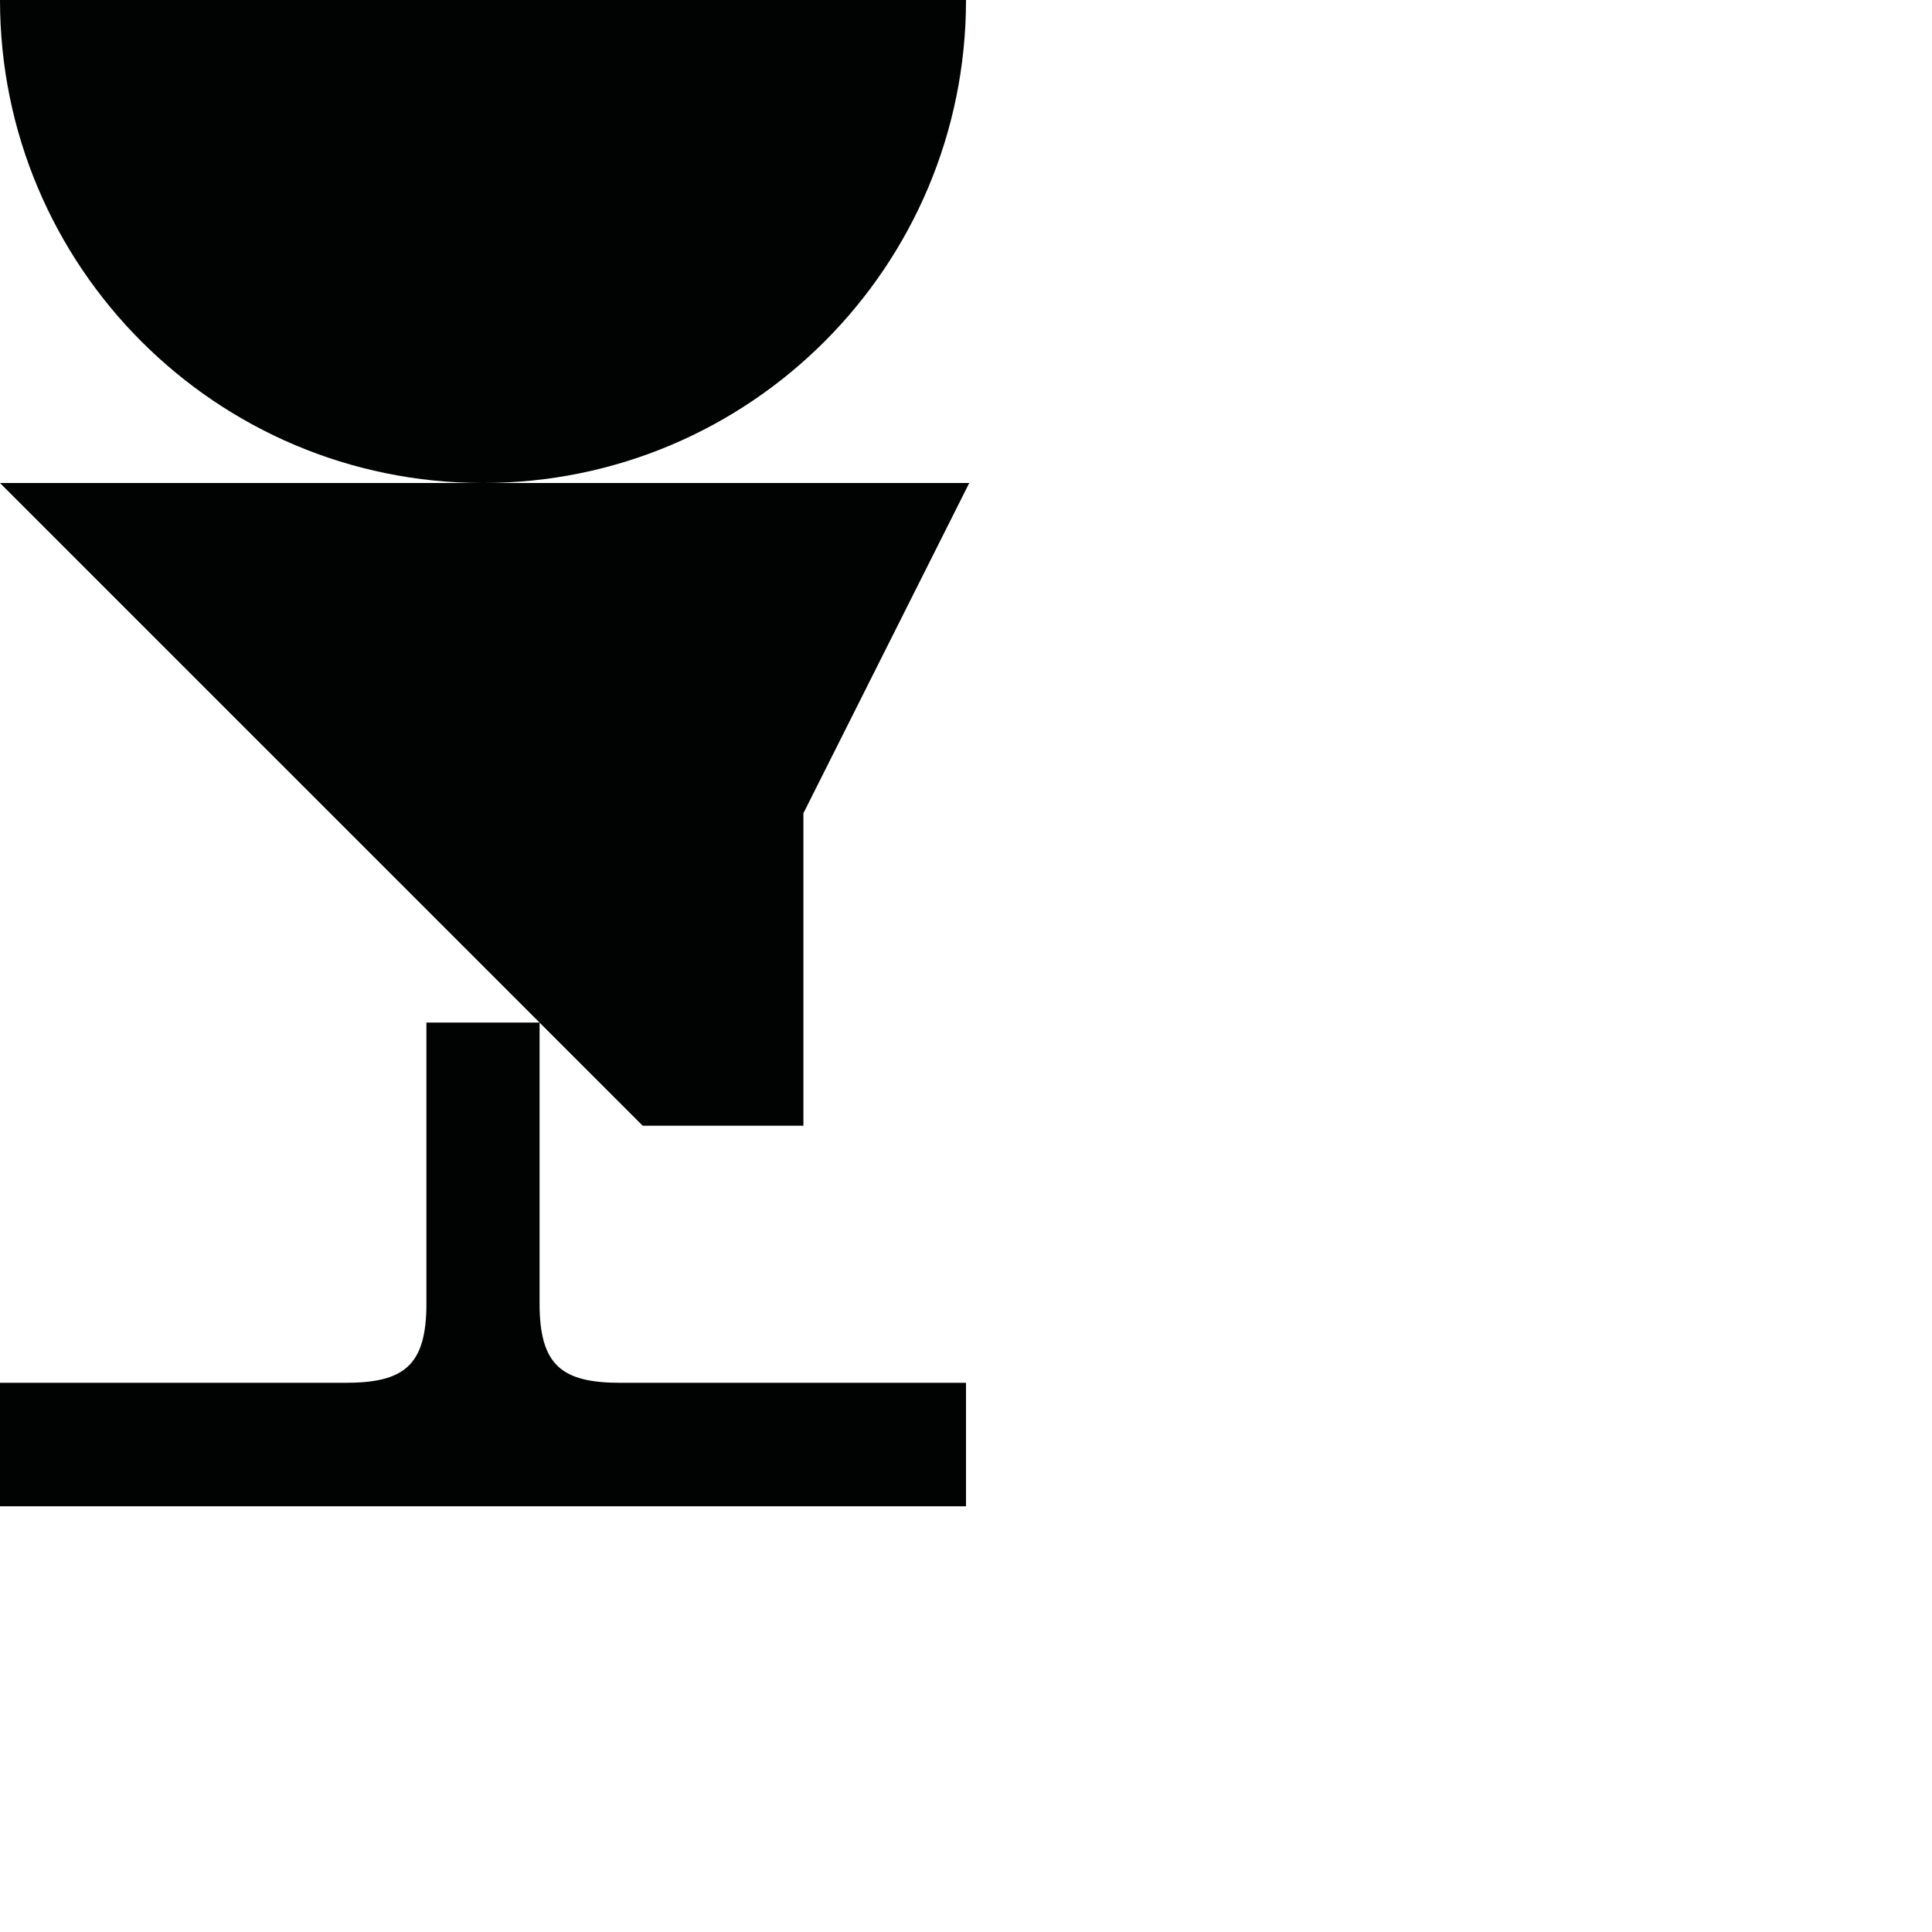 <?xml version="1.0" encoding="utf-8"?>
<!-- Generator: Adobe Illustrator 16.0.0, SVG Export Plug-In . SVG Version: 6.00 Build 0)  -->
<!DOCTYPE svg PUBLIC "-//W3C//DTD SVG 1.1//EN" "http://www.w3.org/Graphics/SVG/1.1/DTD/svg11.dtd">
<svg version="1.1" id="Calque_1" xmlns="http://www.w3.org/2000/svg" xmlns:xlink="http://www.w3.org/1999/xlink" x="0px" y="0px"
	 width="1190.551px" height="1190.551px" viewBox="0 0 1190.551 1190.551" enable-background="new 0 0 1190.551 1190.551"
	 xml:space="preserve">
<g>
	<path fill="#010202" d="M595.279-0.001H0C-0.001,164.383,133.257,297.64,297.639,297.64S595.279,164.382,595.279-0.001z"/>
	<path fill="#010202" d="M332.501,803.229V630.14l63.558,63.558h99.014V501.162L597.281,297.64H297.639H0l332.5,332.499h-32.312
		h-5.1h-32.312l0.001,173.09c0,38.5-14,48.898-50,48.898c-53.193,0-212.777,0-212.777,0v76.102h295.091h5.1h295.091v-76.102
		c0,0-159.586,0-212.78,0C346.501,852.127,332.501,841.729,332.501,803.229z"/>
</g>
</svg>
